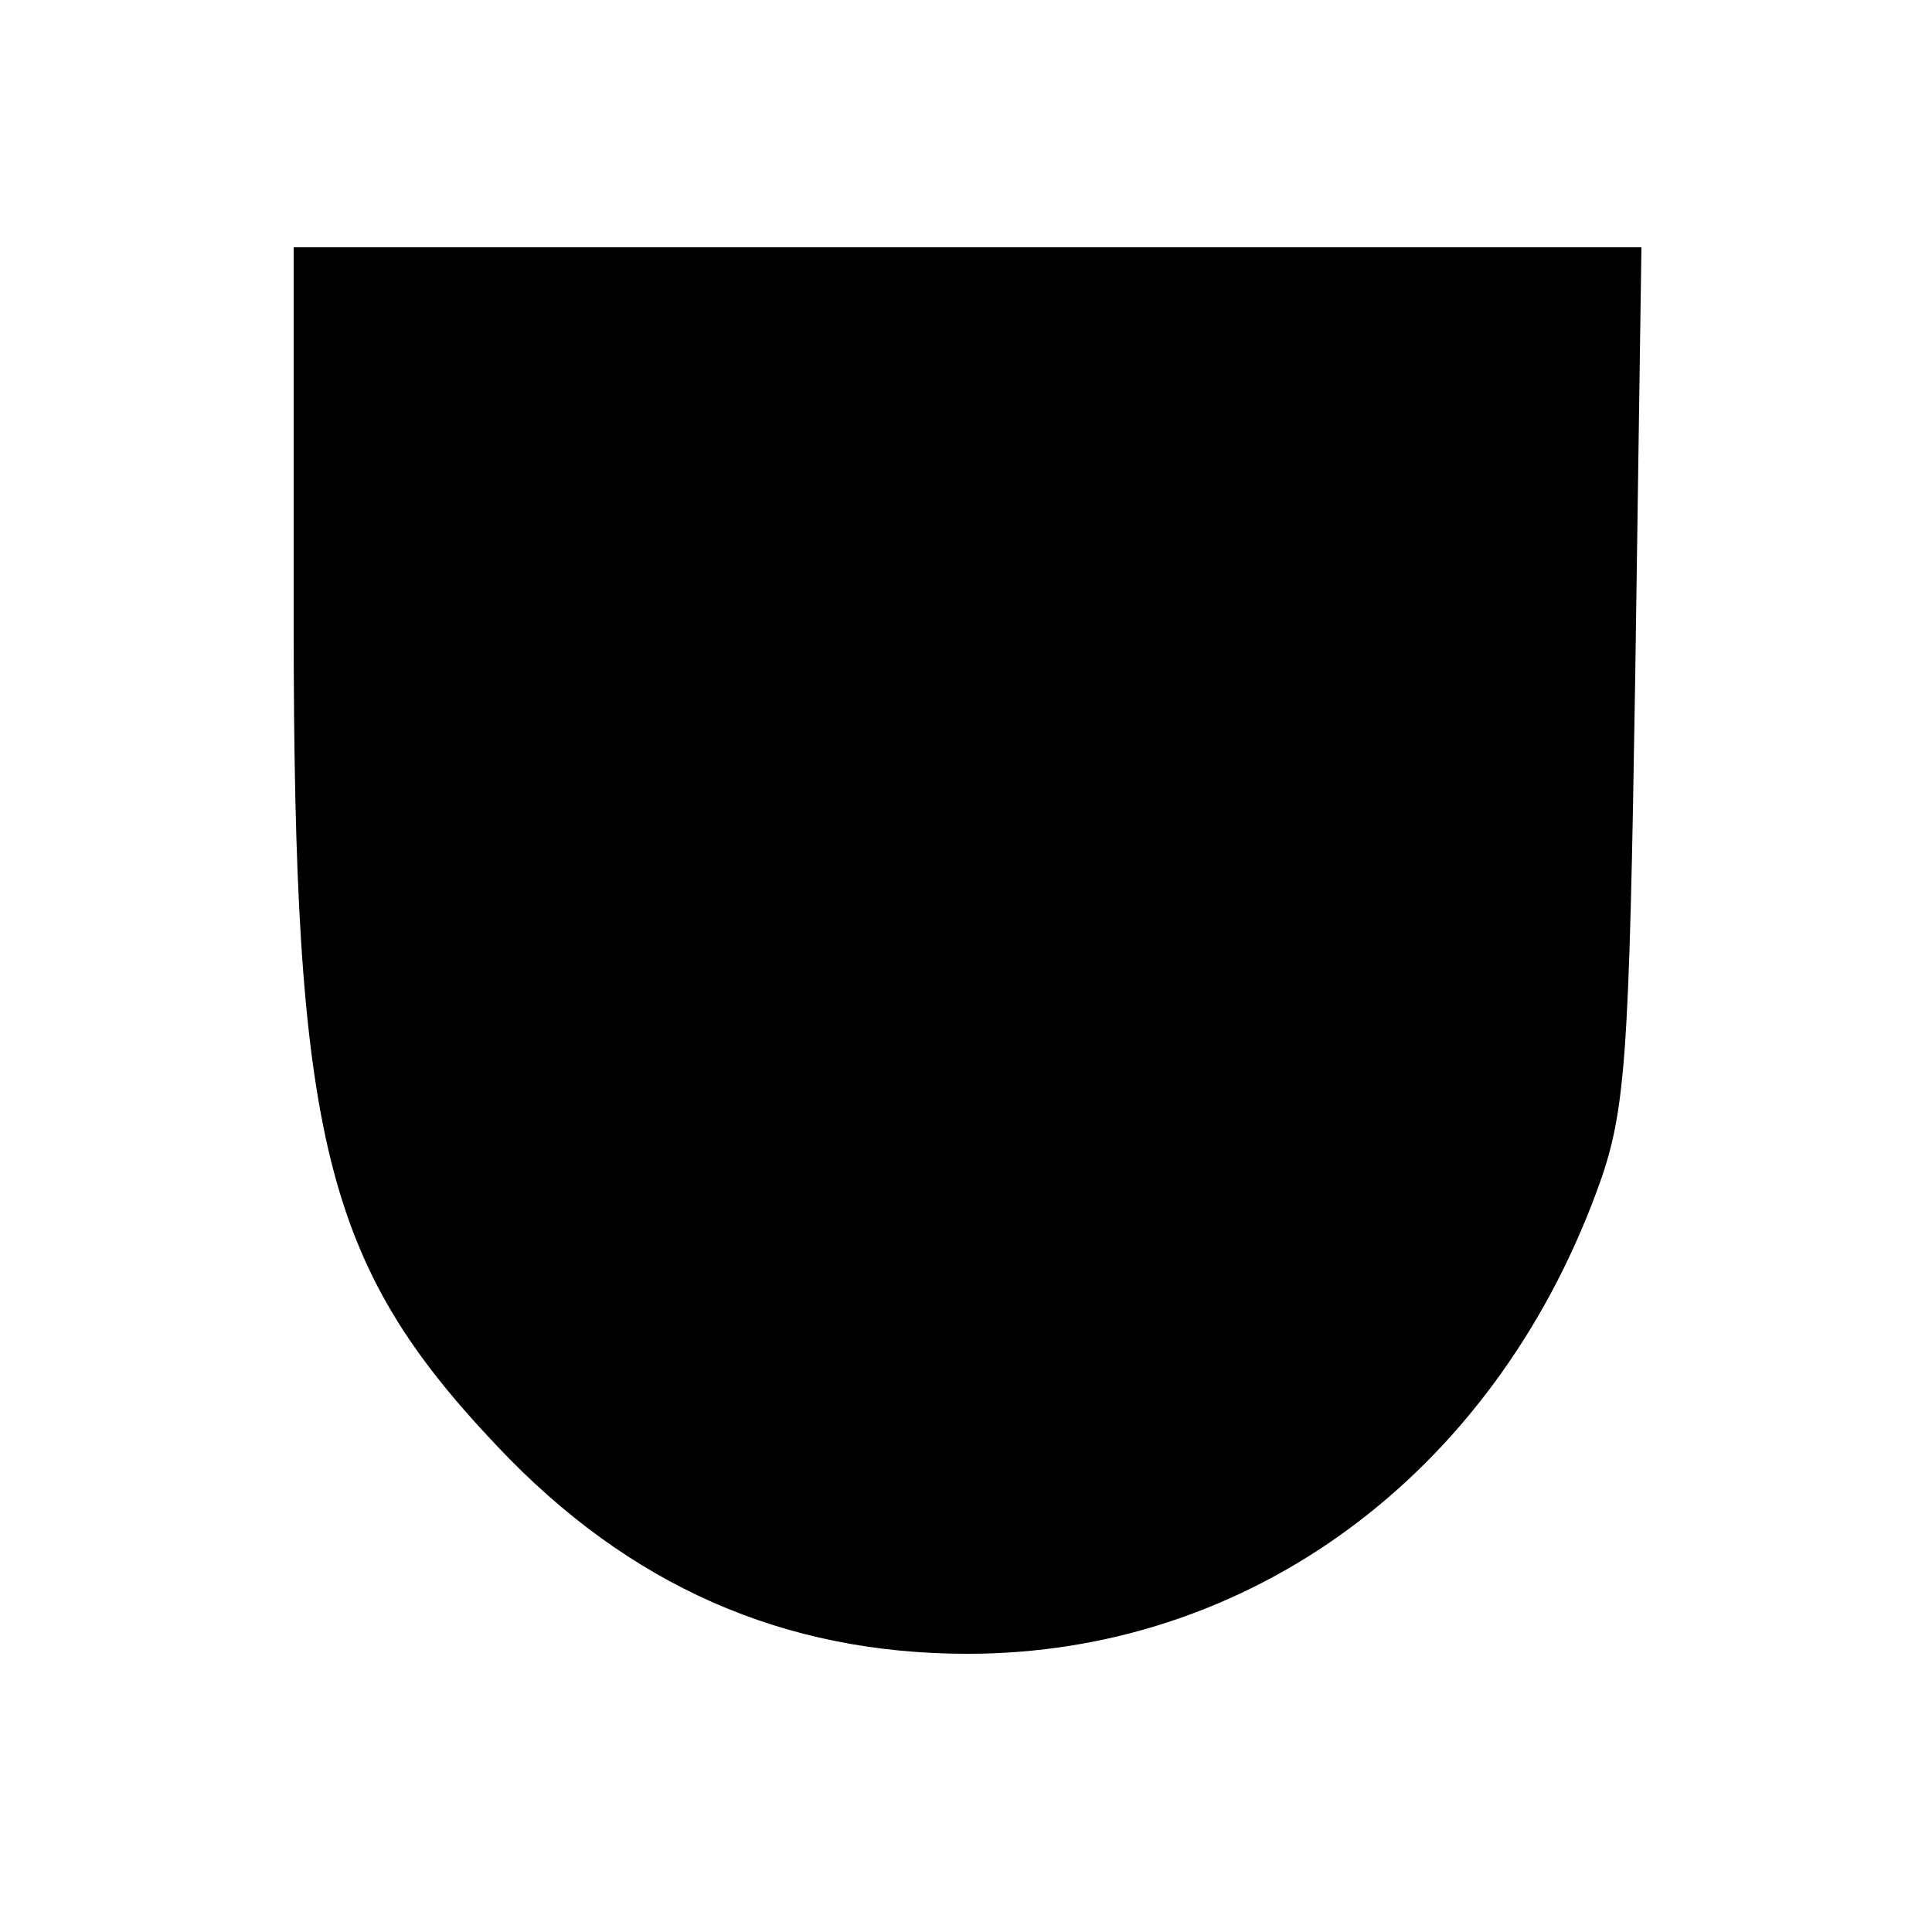 <?xml version="1.0" standalone="no"?>
<!DOCTYPE svg PUBLIC "-//W3C//DTD SVG 20010904//EN"
 "http://www.w3.org/TR/2001/REC-SVG-20010904/DTD/svg10.dtd">
<svg version="1.0" xmlns="http://www.w3.org/2000/svg"
 width="125pt" height="125pt" viewBox="0 0 125 125"
 preserveAspectRatio="xMidYMid meet">
<g transform="translate(0,125) scale(0.1,-0.1)"
fill="#000000" stroke="none">
<path d="M190 848 c0 -335 20 -416 132 -534 85 -90 185 -134 304 -134 182 0
339 115 407 299 19 51 21 83 25 334 l4 277 -436 0 -436 0 0 -242z"/>
</g>
</svg>
